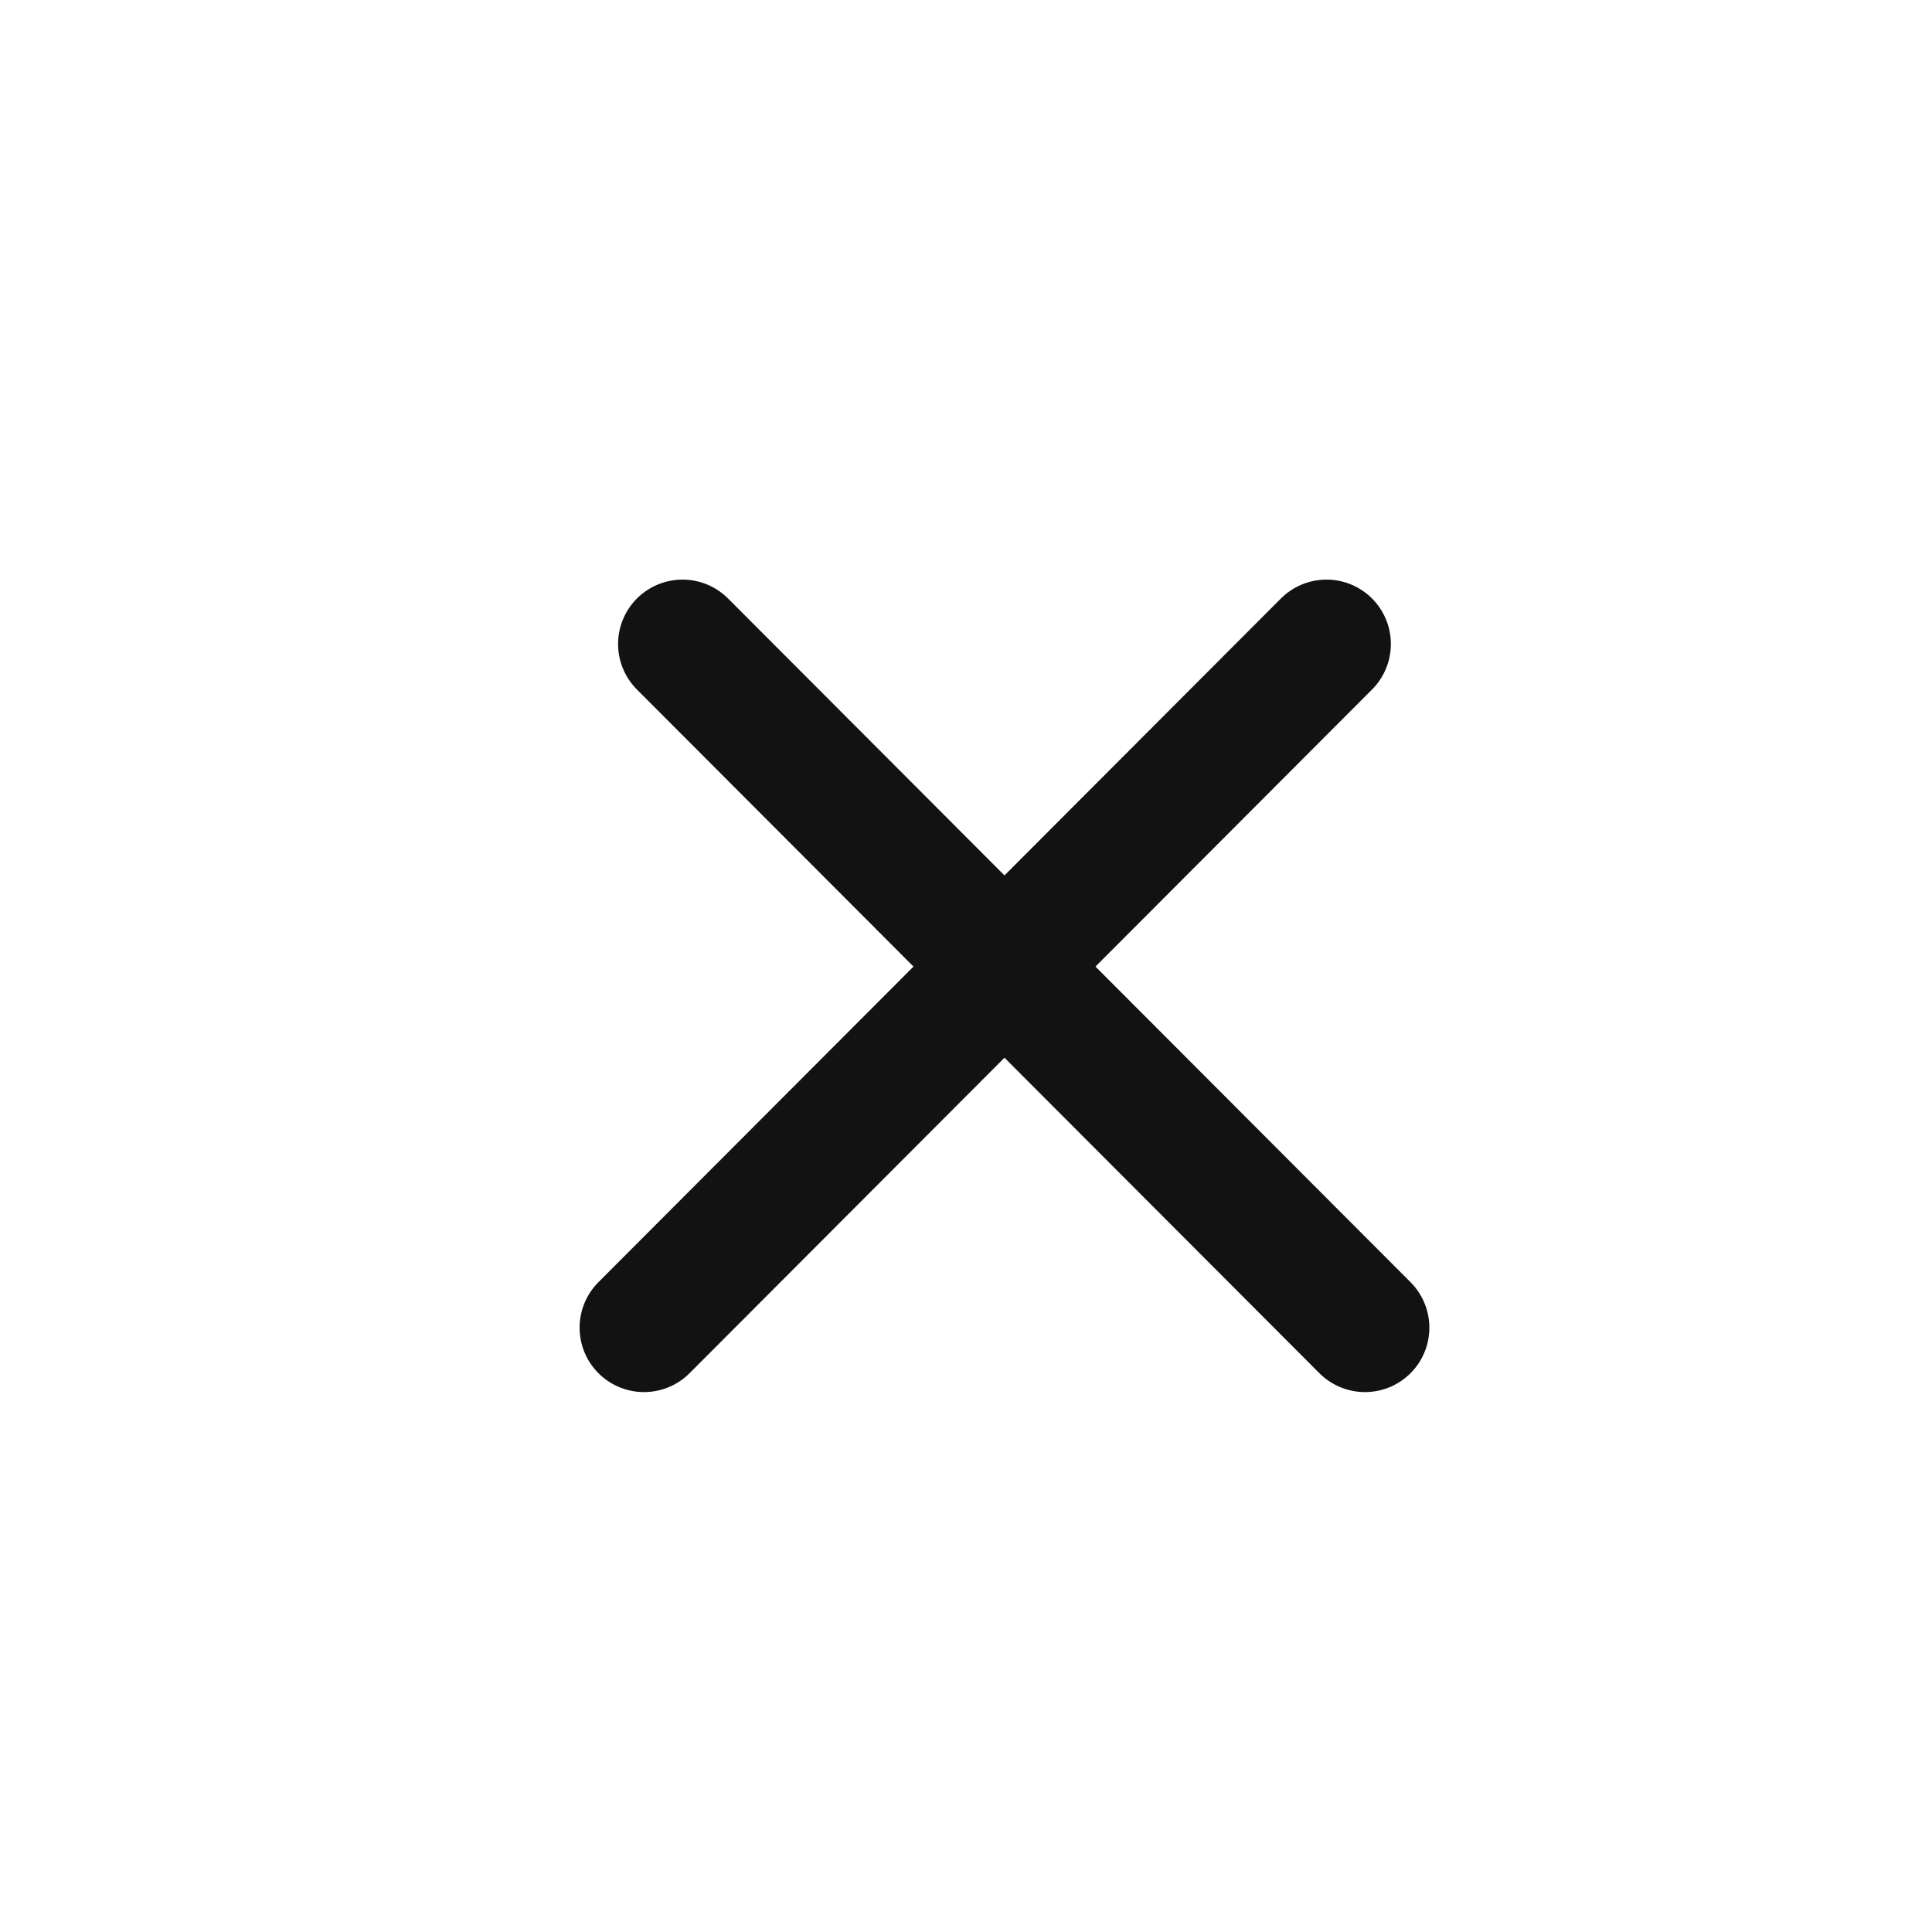 <svg width="24" height="24" viewBox="0 0 24 24" fill="none" xmlns="http://www.w3.org/2000/svg">
    <path d="M8.478 8L16.956 16.493" stroke="#121212" stroke-width="1.6"
        stroke-linecap="round" />
    <path d="M16.478 8L8 16.493" stroke="#121212" stroke-width="1.6" stroke-linecap="round" />
</svg>
